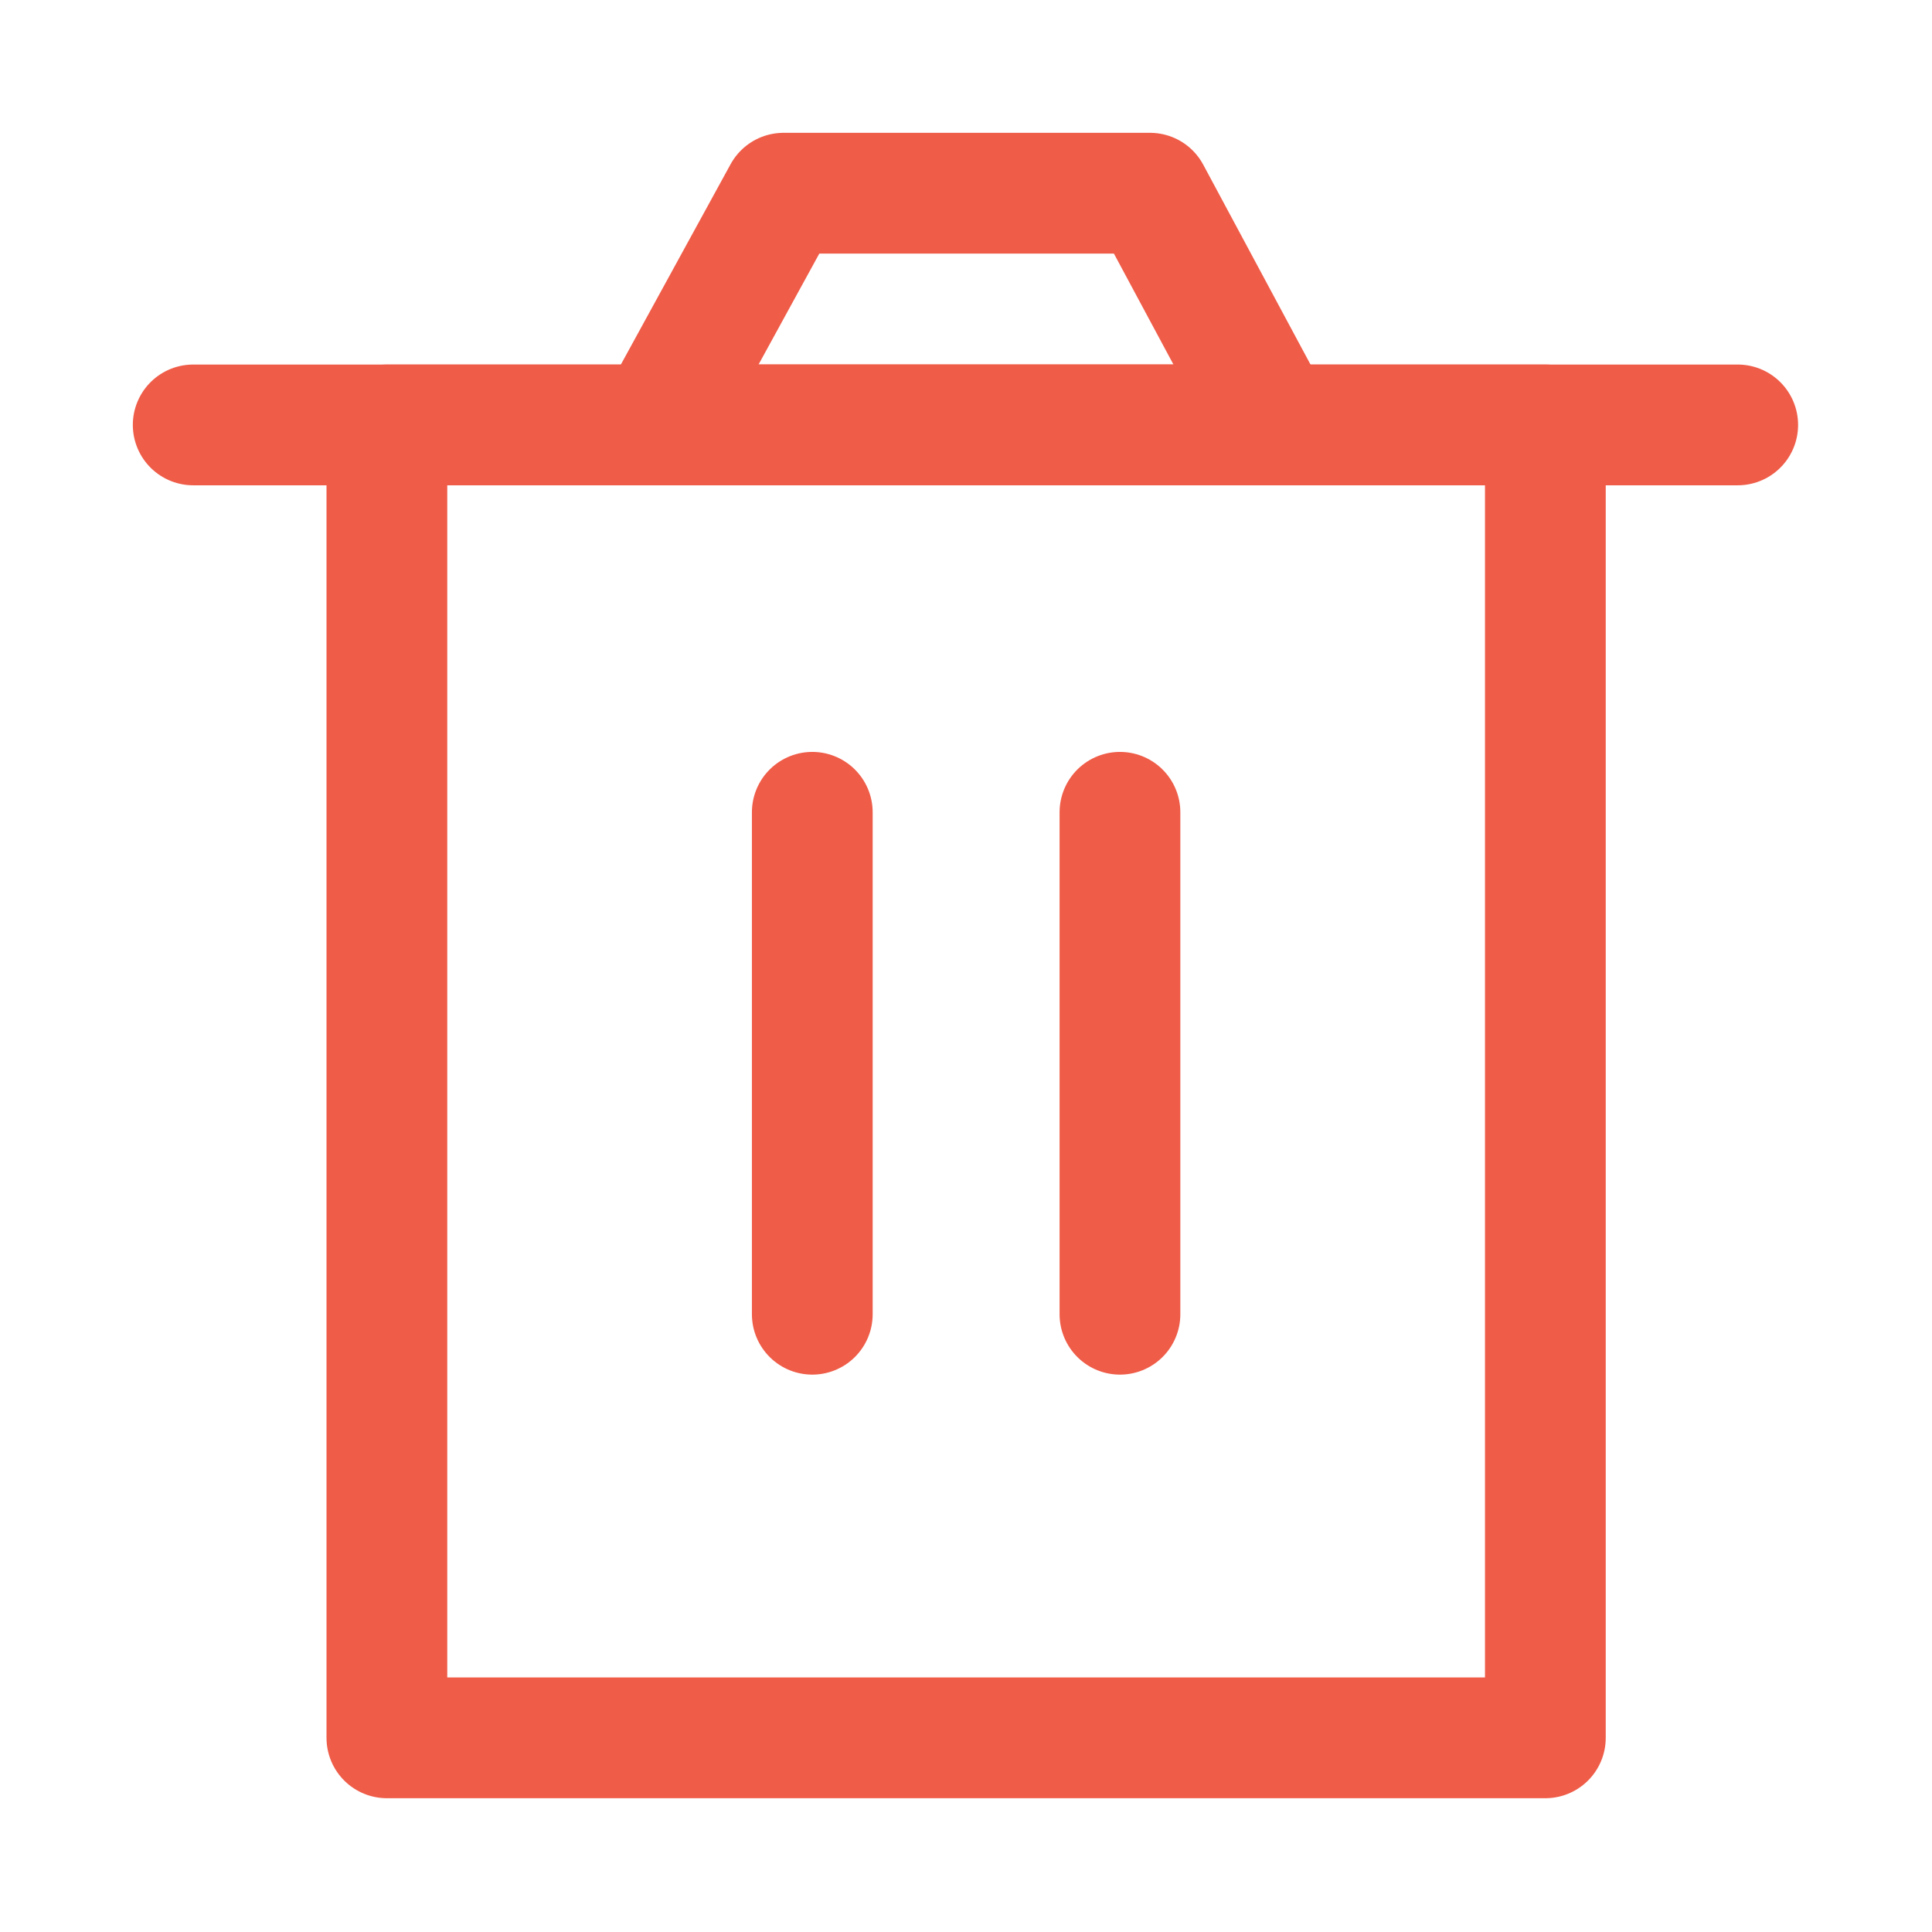 <svg width="16" height="16" viewBox="0 0 16 16" fill="none" xmlns="http://www.w3.org/2000/svg">
  <path d="M3.204 3.519V14.392H12.798V3.519H3.204Z" stroke="#EF5C48" stroke-linejoin="round" />
  <path d="M6.727 6.727V10.884" stroke="#EF5C48" stroke-linecap="round" stroke-linejoin="round" />
  <path d="M9.275 6.727V10.884" stroke="#EF5C48" stroke-linecap="round" stroke-linejoin="round" />
  <path d="M1.6 3.519H14.391" stroke="#EF5C48" stroke-linecap="round" stroke-linejoin="round" />
  <path d="M5.438 3.519L6.489 1.6H9.524L10.554 3.519H5.438Z" stroke="#EF5C48" stroke-linejoin="round" />
</svg>